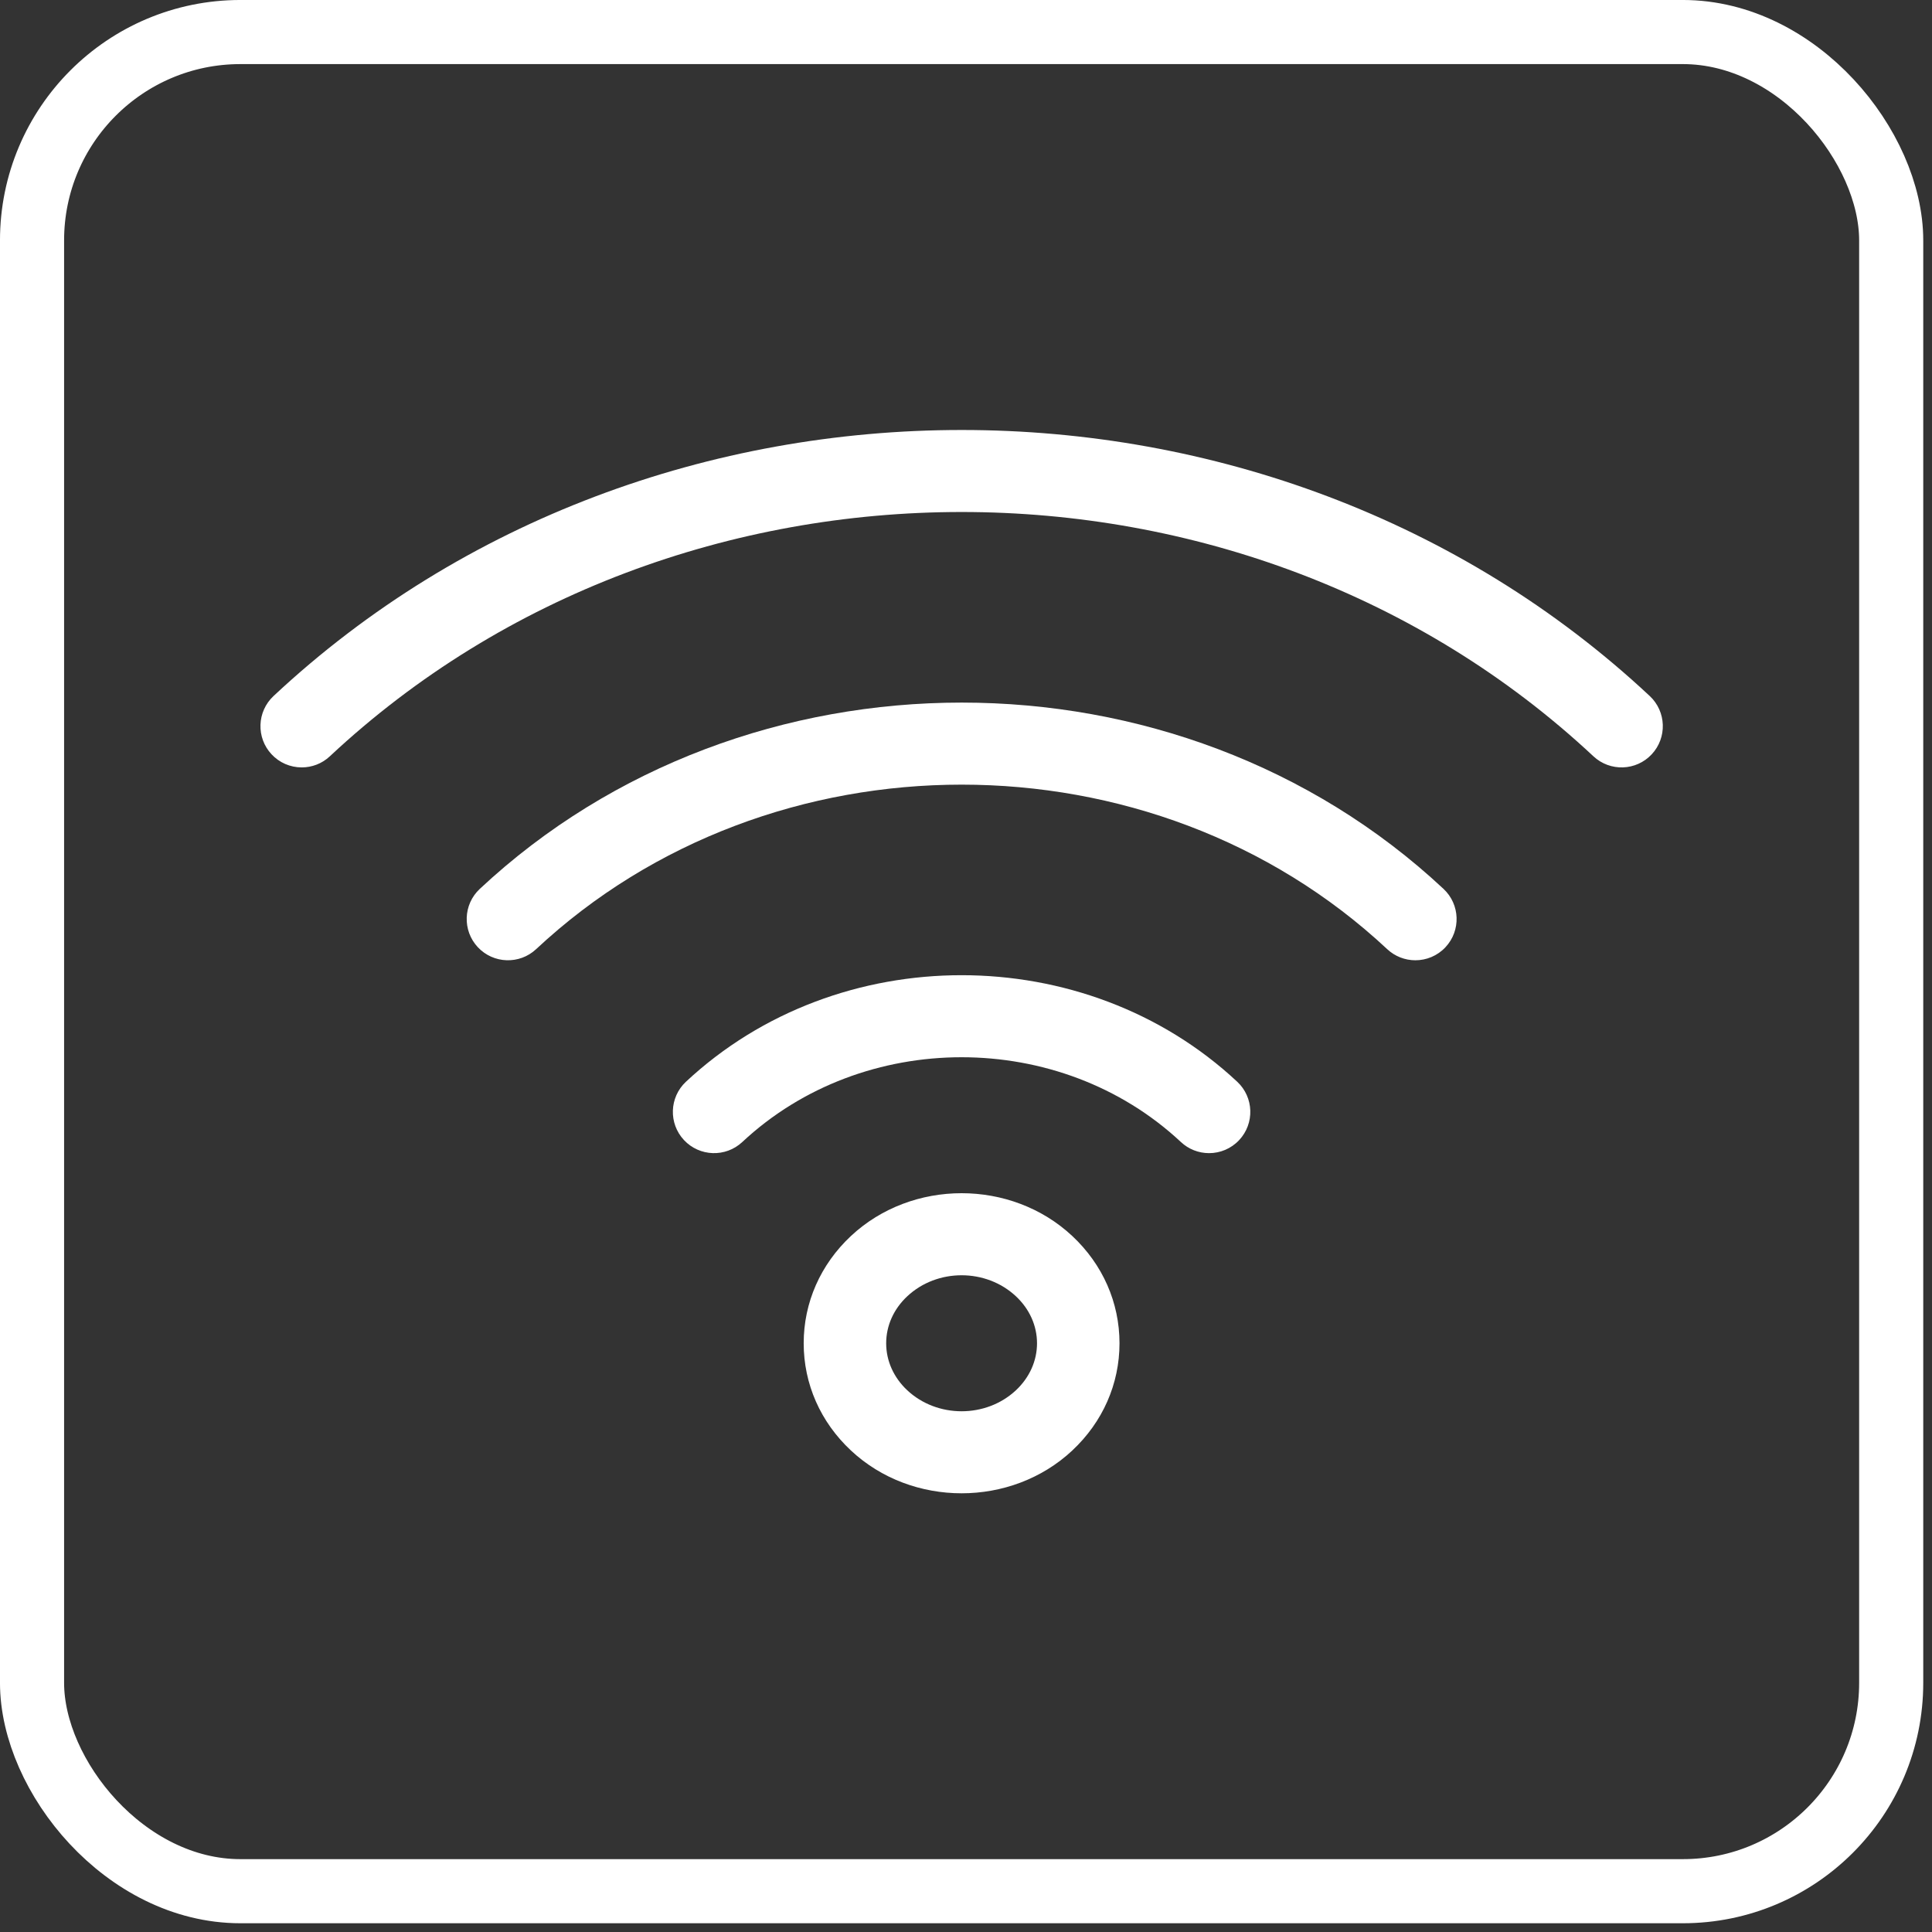 <svg width="82" height="82" viewBox="0 0 82 82" fill="none" xmlns="http://www.w3.org/2000/svg">
<rect x="0" y="0" width="82" height="82" fill="#333333" stroke="none"/>
<rect x="1.36" y="1.36" width="78.908" height="78.908" rx="8.843" stroke="white" stroke-width="2.721"/>
<path d="M12.806 32.571C12.566 32.571 12.329 32.522 12.108 32.427C11.888 32.331 11.69 32.191 11.527 32.016C10.866 31.31 10.903 30.202 11.61 29.541C27.713 14.487 53.916 14.486 70.02 29.541C70.727 30.202 70.763 31.31 70.103 32.016C69.443 32.723 68.335 32.759 67.629 32.099C52.841 18.275 28.784 18.275 14 32.099C13.664 32.415 13.235 32.571 12.806 32.571Z" fill="white"/>
<path d="M60.073 40.757C59.629 40.757 59.201 40.589 58.877 40.285C48.918 30.975 32.714 30.975 22.755 40.285C22.049 40.945 20.941 40.908 20.28 40.202C19.62 39.496 19.657 38.388 20.363 37.728C31.641 27.184 49.991 27.184 61.268 37.728C61.974 38.388 62.011 39.496 61.351 40.202C61.007 40.571 60.54 40.757 60.073 40.757Z" fill="white"/>
<path d="M51.316 48.943C50.873 48.943 50.445 48.775 50.121 48.471C44.988 43.673 36.638 43.673 31.505 48.471C30.798 49.131 29.691 49.094 29.03 48.388C28.37 47.682 28.407 46.574 29.113 45.913C35.565 39.883 46.06 39.883 52.512 45.913C53.219 46.574 53.255 47.682 52.595 48.388C52.251 48.756 51.785 48.943 51.316 48.943ZM40.813 63.38C39.112 63.38 37.411 62.775 36.117 61.564C34.823 60.355 34.111 58.739 34.111 57.012C34.111 55.285 34.824 53.669 36.117 52.459C38.706 50.038 42.92 50.038 45.51 52.459C46.803 53.669 47.515 55.285 47.515 57.012C47.515 58.739 46.803 60.355 45.51 61.564V61.565C44.215 62.775 42.514 63.38 40.813 63.38ZM44.315 60.286H44.323H44.315ZM40.813 54.126C39.978 54.126 39.143 54.423 38.507 55.018C37.93 55.558 37.612 56.266 37.612 57.013C37.612 57.759 37.93 58.467 38.507 59.008C39.778 60.195 41.847 60.196 43.119 59.008C43.696 58.467 44.014 57.759 44.014 57.013C44.014 56.266 43.696 55.558 43.119 55.018C42.483 54.423 41.648 54.126 40.813 54.126Z" fill="white"/>
</svg>
